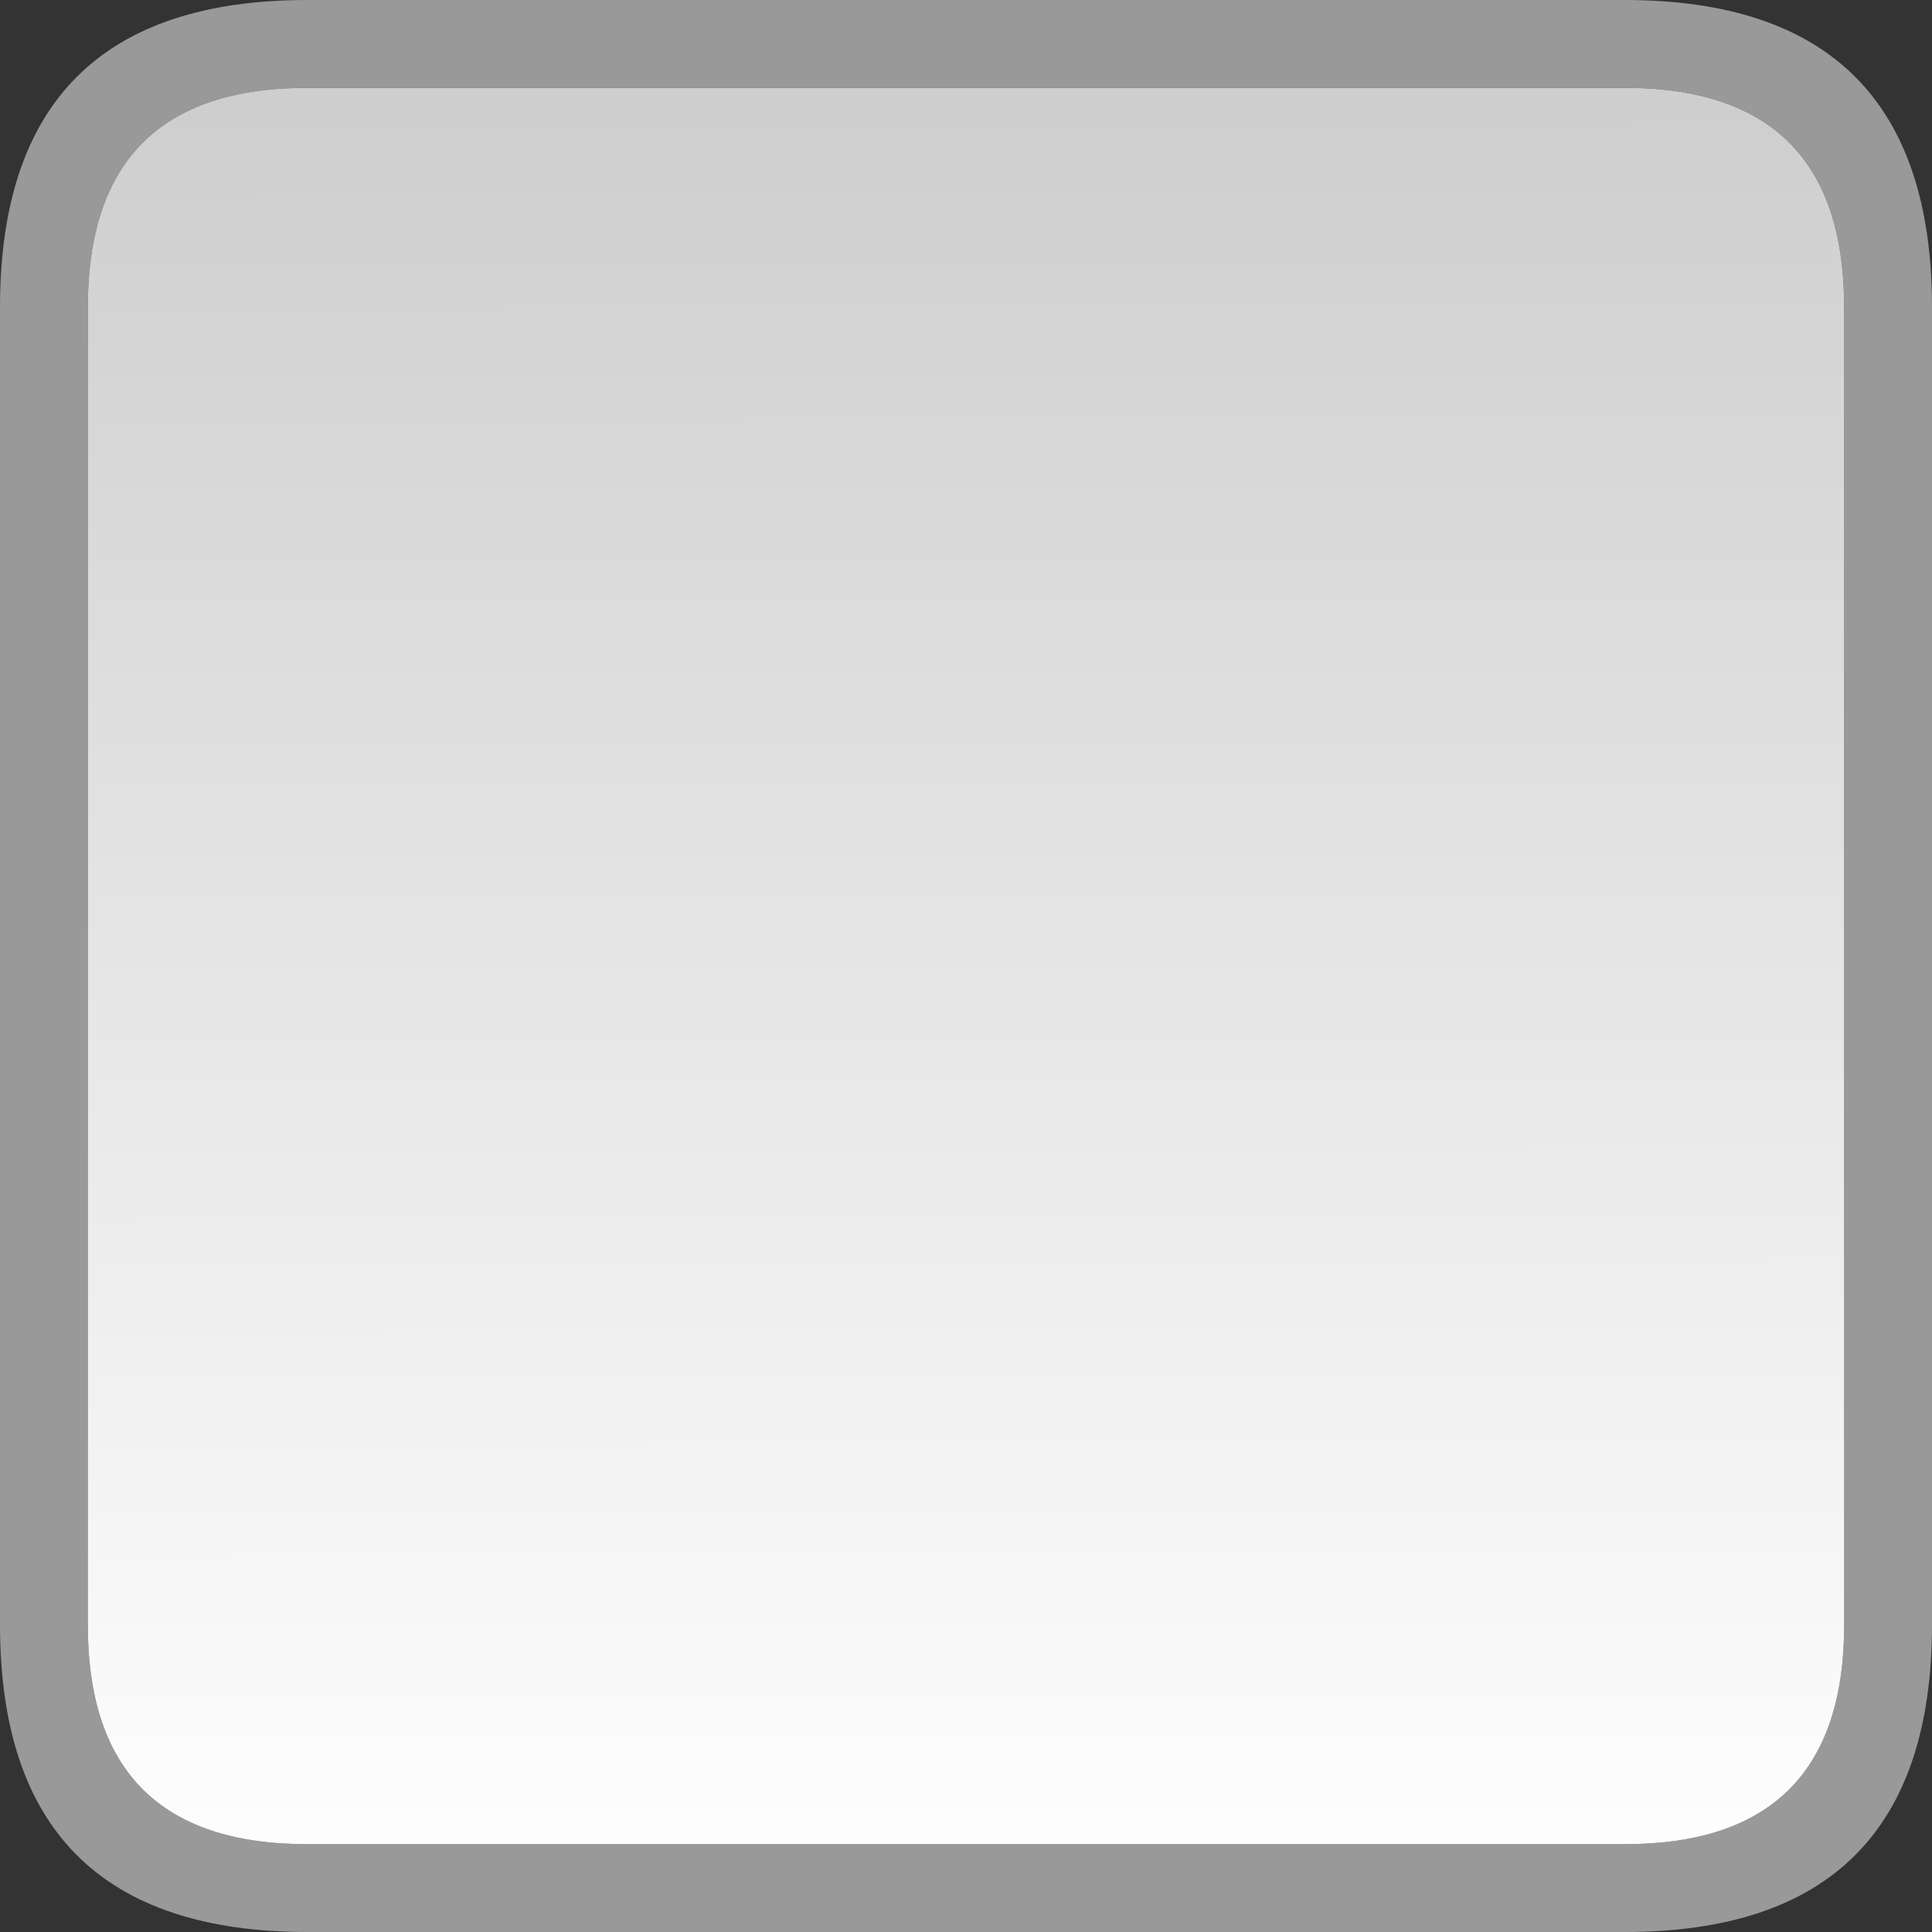 <?xml version="1.0" encoding="utf-8"?>
<svg version="1.1" id="Layer_1"
xmlns="http://www.w3.org/2000/svg"
xmlns:xlink="http://www.w3.org/1999/xlink"
width="22px" height="22px"
xml:space="preserve">
<rect width="100%" height="100%" fill="#333333" stroke="none"/>
<g id="41" transform="matrix(1, 0, 0, 1, 0, 0)">
<path style="fill:#999999;fill-opacity:1" d="M22,18.5Q22 22 18.5 22L3.5 22Q0 22 0 18.5L0 3.5Q0 0 3.5 0L18.5 0Q22 0 22 3.5L22 18.5M21,3.5Q21 1 18.5 1L3.5 1Q1 1 1 3.5L1 18.5Q1 21 3.5 21L18.5 21Q21 21 21 18.5L21 3.5" />
<linearGradient
id="LinearGradID_36" gradientUnits="userSpaceOnUse" gradientTransform="matrix(1.52588e-005, 0.013, -0.013, 1.52588e-005, 11, 11)" spreadMethod ="pad" x1="-819.2" y1="0" x2="819.2" y2="0" >
<stop  offset="0" style="stop-color:#CCCCCC;stop-opacity:1" />
<stop  offset="1" style="stop-color:#FFFFFF;stop-opacity:1" />
</linearGradient>
<path style="fill:url(#LinearGradID_36) " d="M21,18.5Q21 21 18.5 21L3.5 21Q1 21 1 18.5L1 3.5Q1 1 3.5 1L18.5 1Q21 1 21 3.5L21 18.5" />
</g>
</svg>
